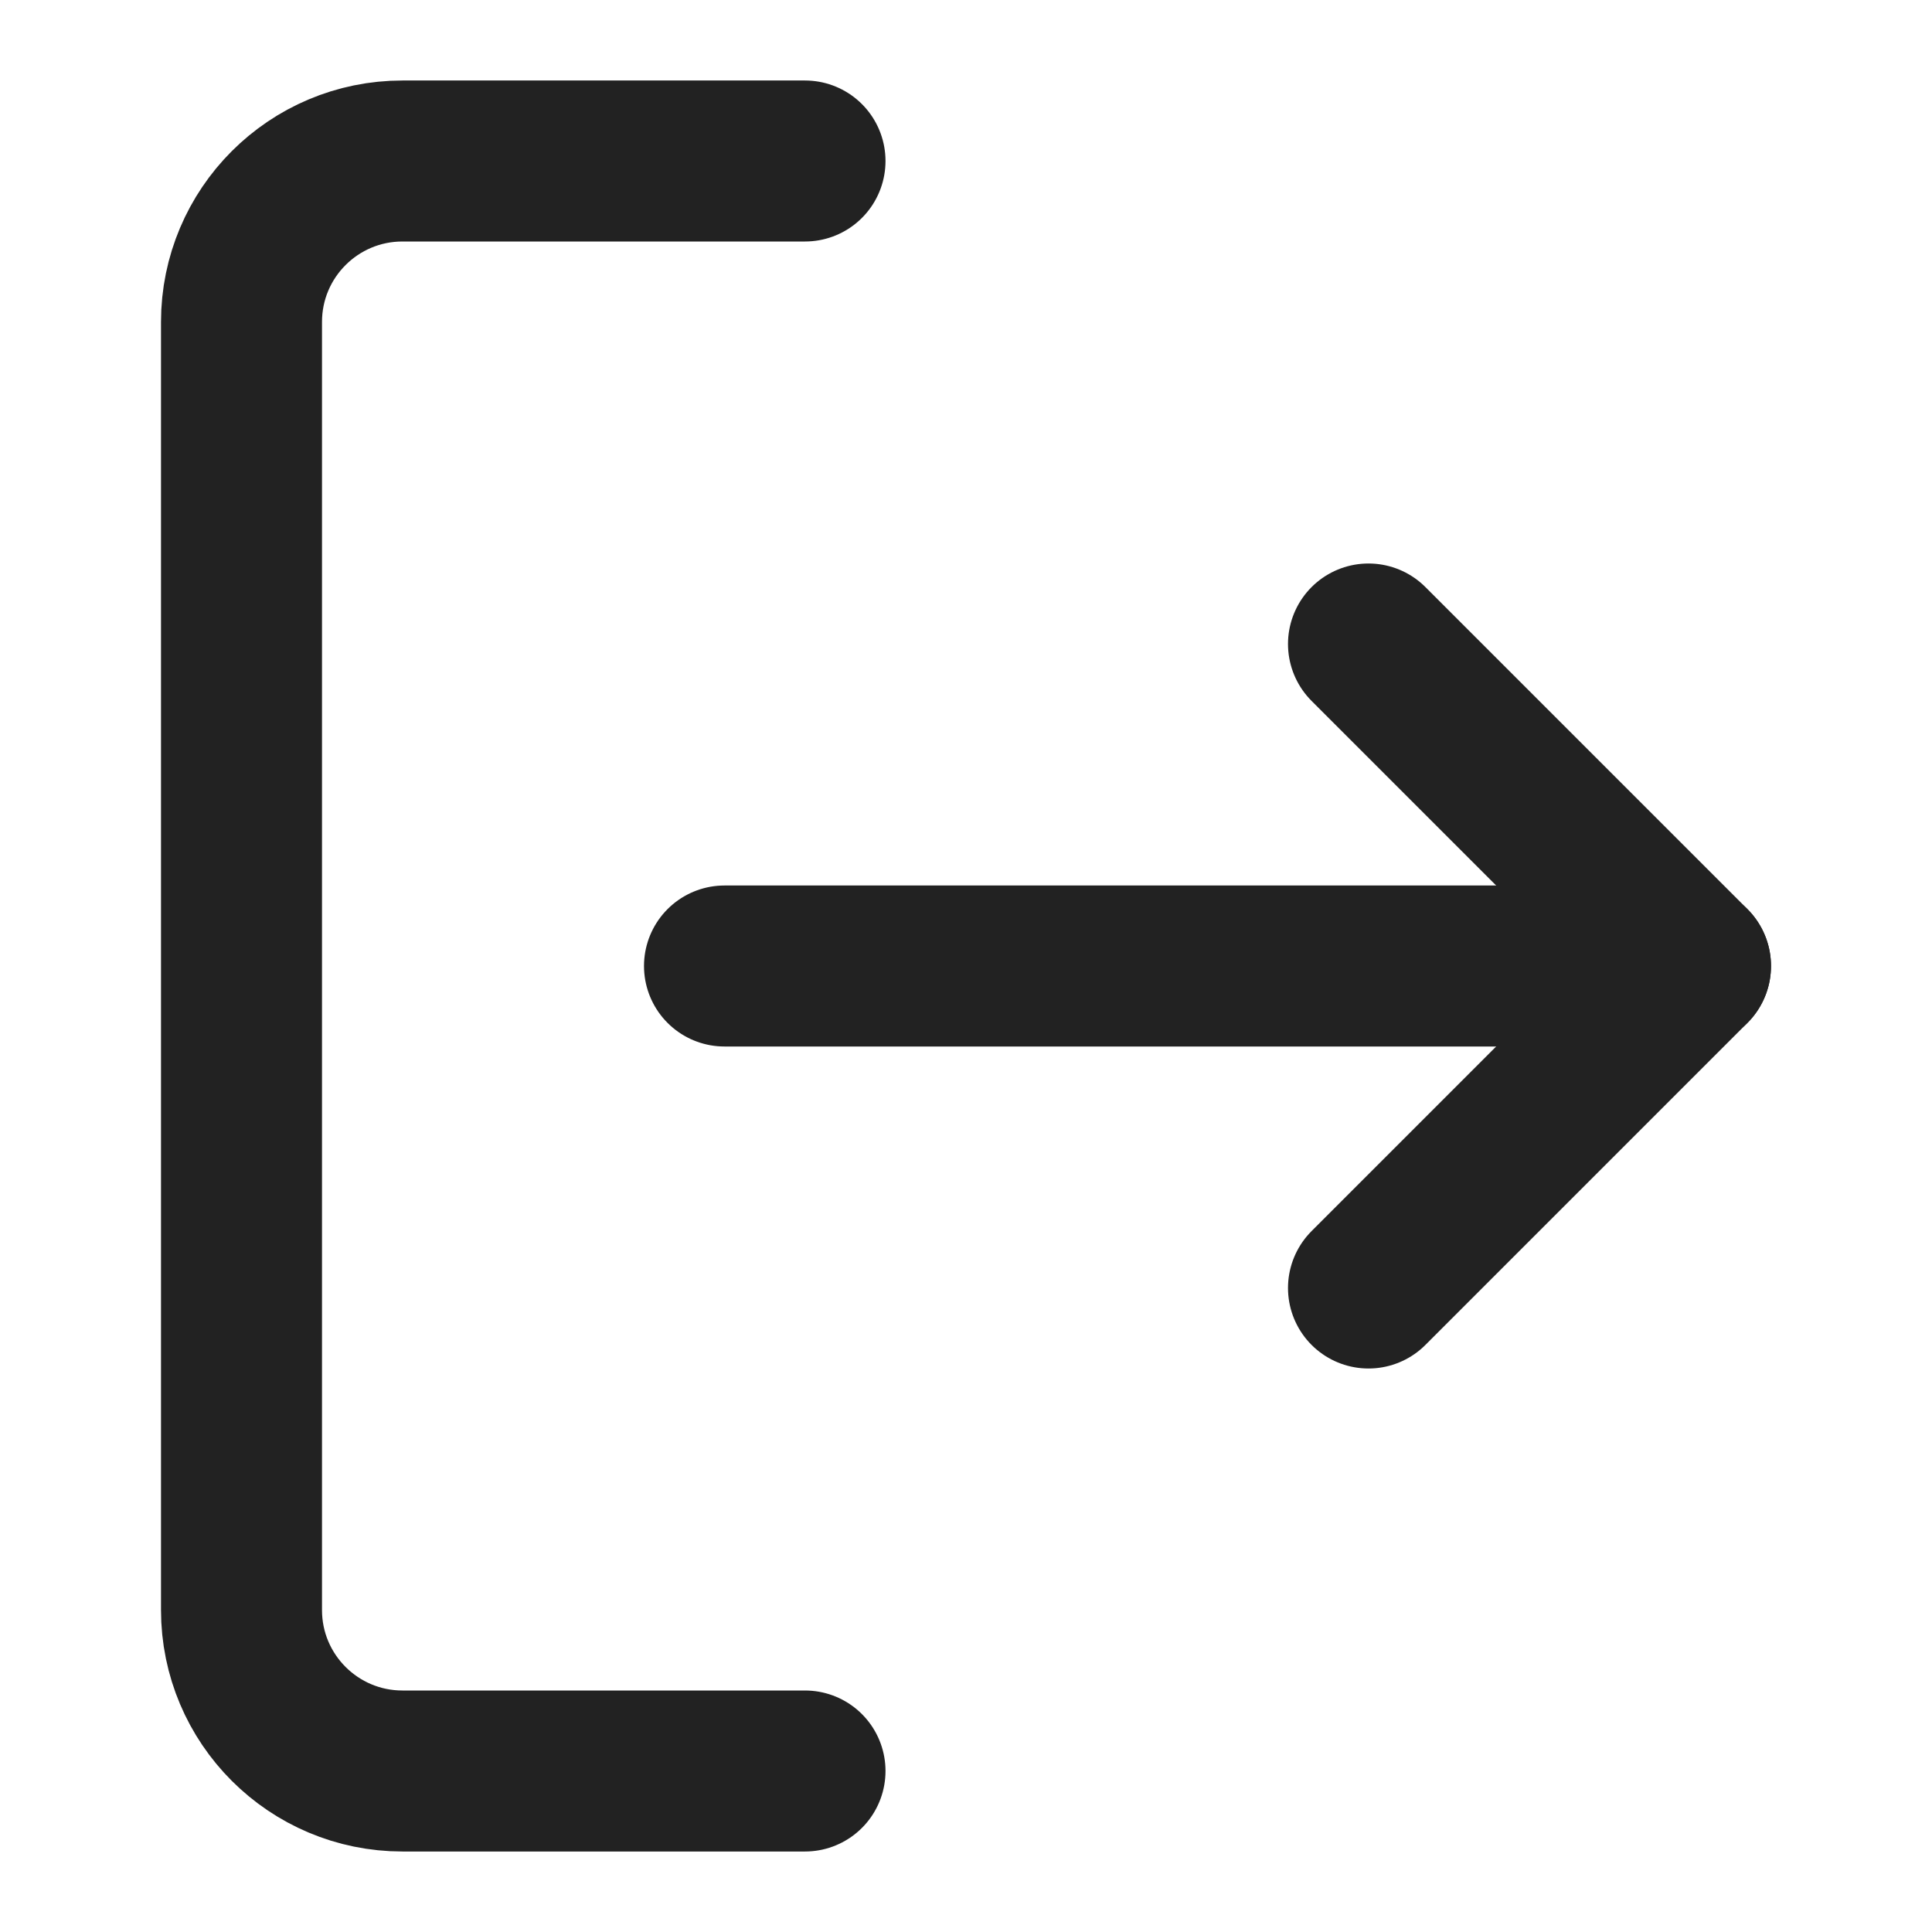 <svg width="24" height="24" viewBox="0 0 24 24" fill="none" xmlns="http://www.w3.org/2000/svg">
<path d="M10 22H5C3.895 22 3 21.105 3 20V4C3 2.895 3.895 2 5 2H10" stroke="#222" stroke-width="2" stroke-linecap="round" stroke-linejoin="round"/>
<path d="M17 16L21 12L17 8" stroke="#222" stroke-width="2" stroke-linecap="round" stroke-linejoin="round"/>
<path d="M21 12H9" stroke="#222" stroke-width="2" stroke-linecap="round" stroke-linejoin="round"/>
</svg>
